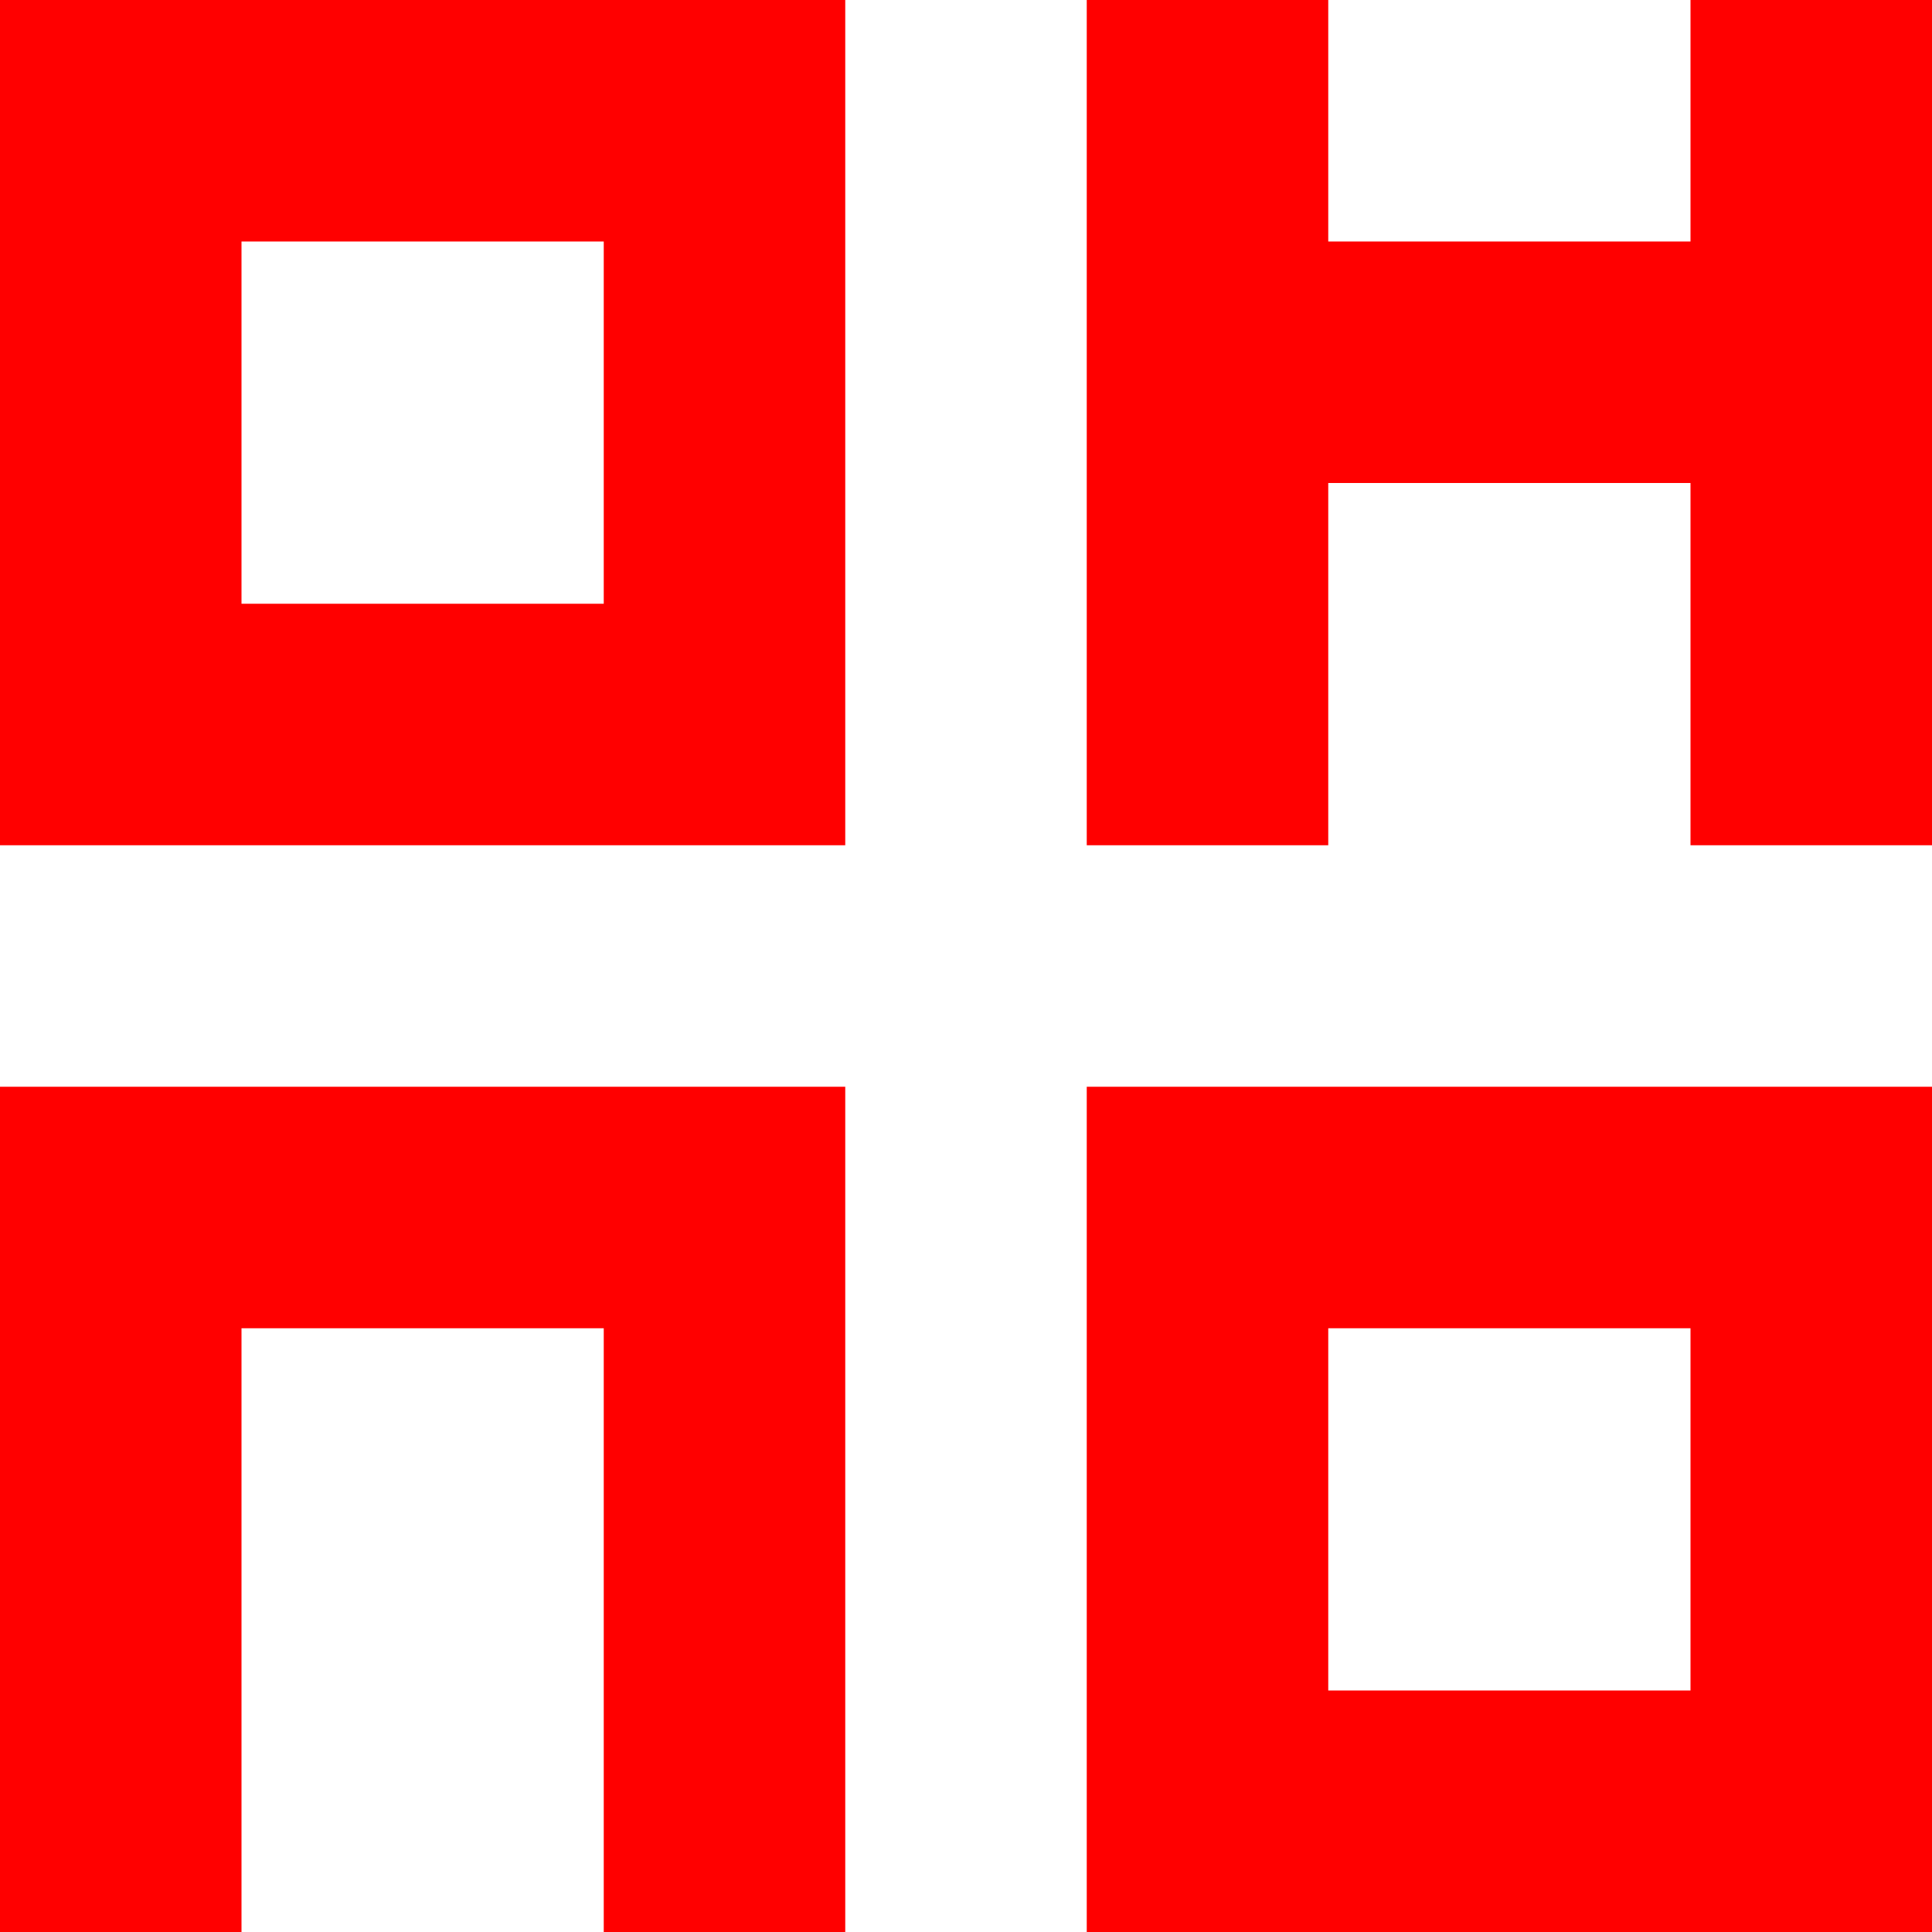 <svg width="16" height="16" viewBox="0 0 16 16" fill="none" xmlns="http://www.w3.org/2000/svg">
<path d="M9 7V0H11V2H14V0H16V7H14V4H11V7H9Z" fill="#FF0000"/>
<path fill-rule="evenodd" clip-rule="evenodd" d="M0 0H7V7H0V0ZM5 2H2V5H5V2Z" fill="#FF0000"/>
<path d="M0 9H7V16H5V11H2V16H0V9Z" fill="#FF0000"/>
<path fill-rule="evenodd" clip-rule="evenodd" d="M9 9H16V16H9V9ZM14 11H11V14H14V11Z" fill="#FF0000"/>
</svg>
